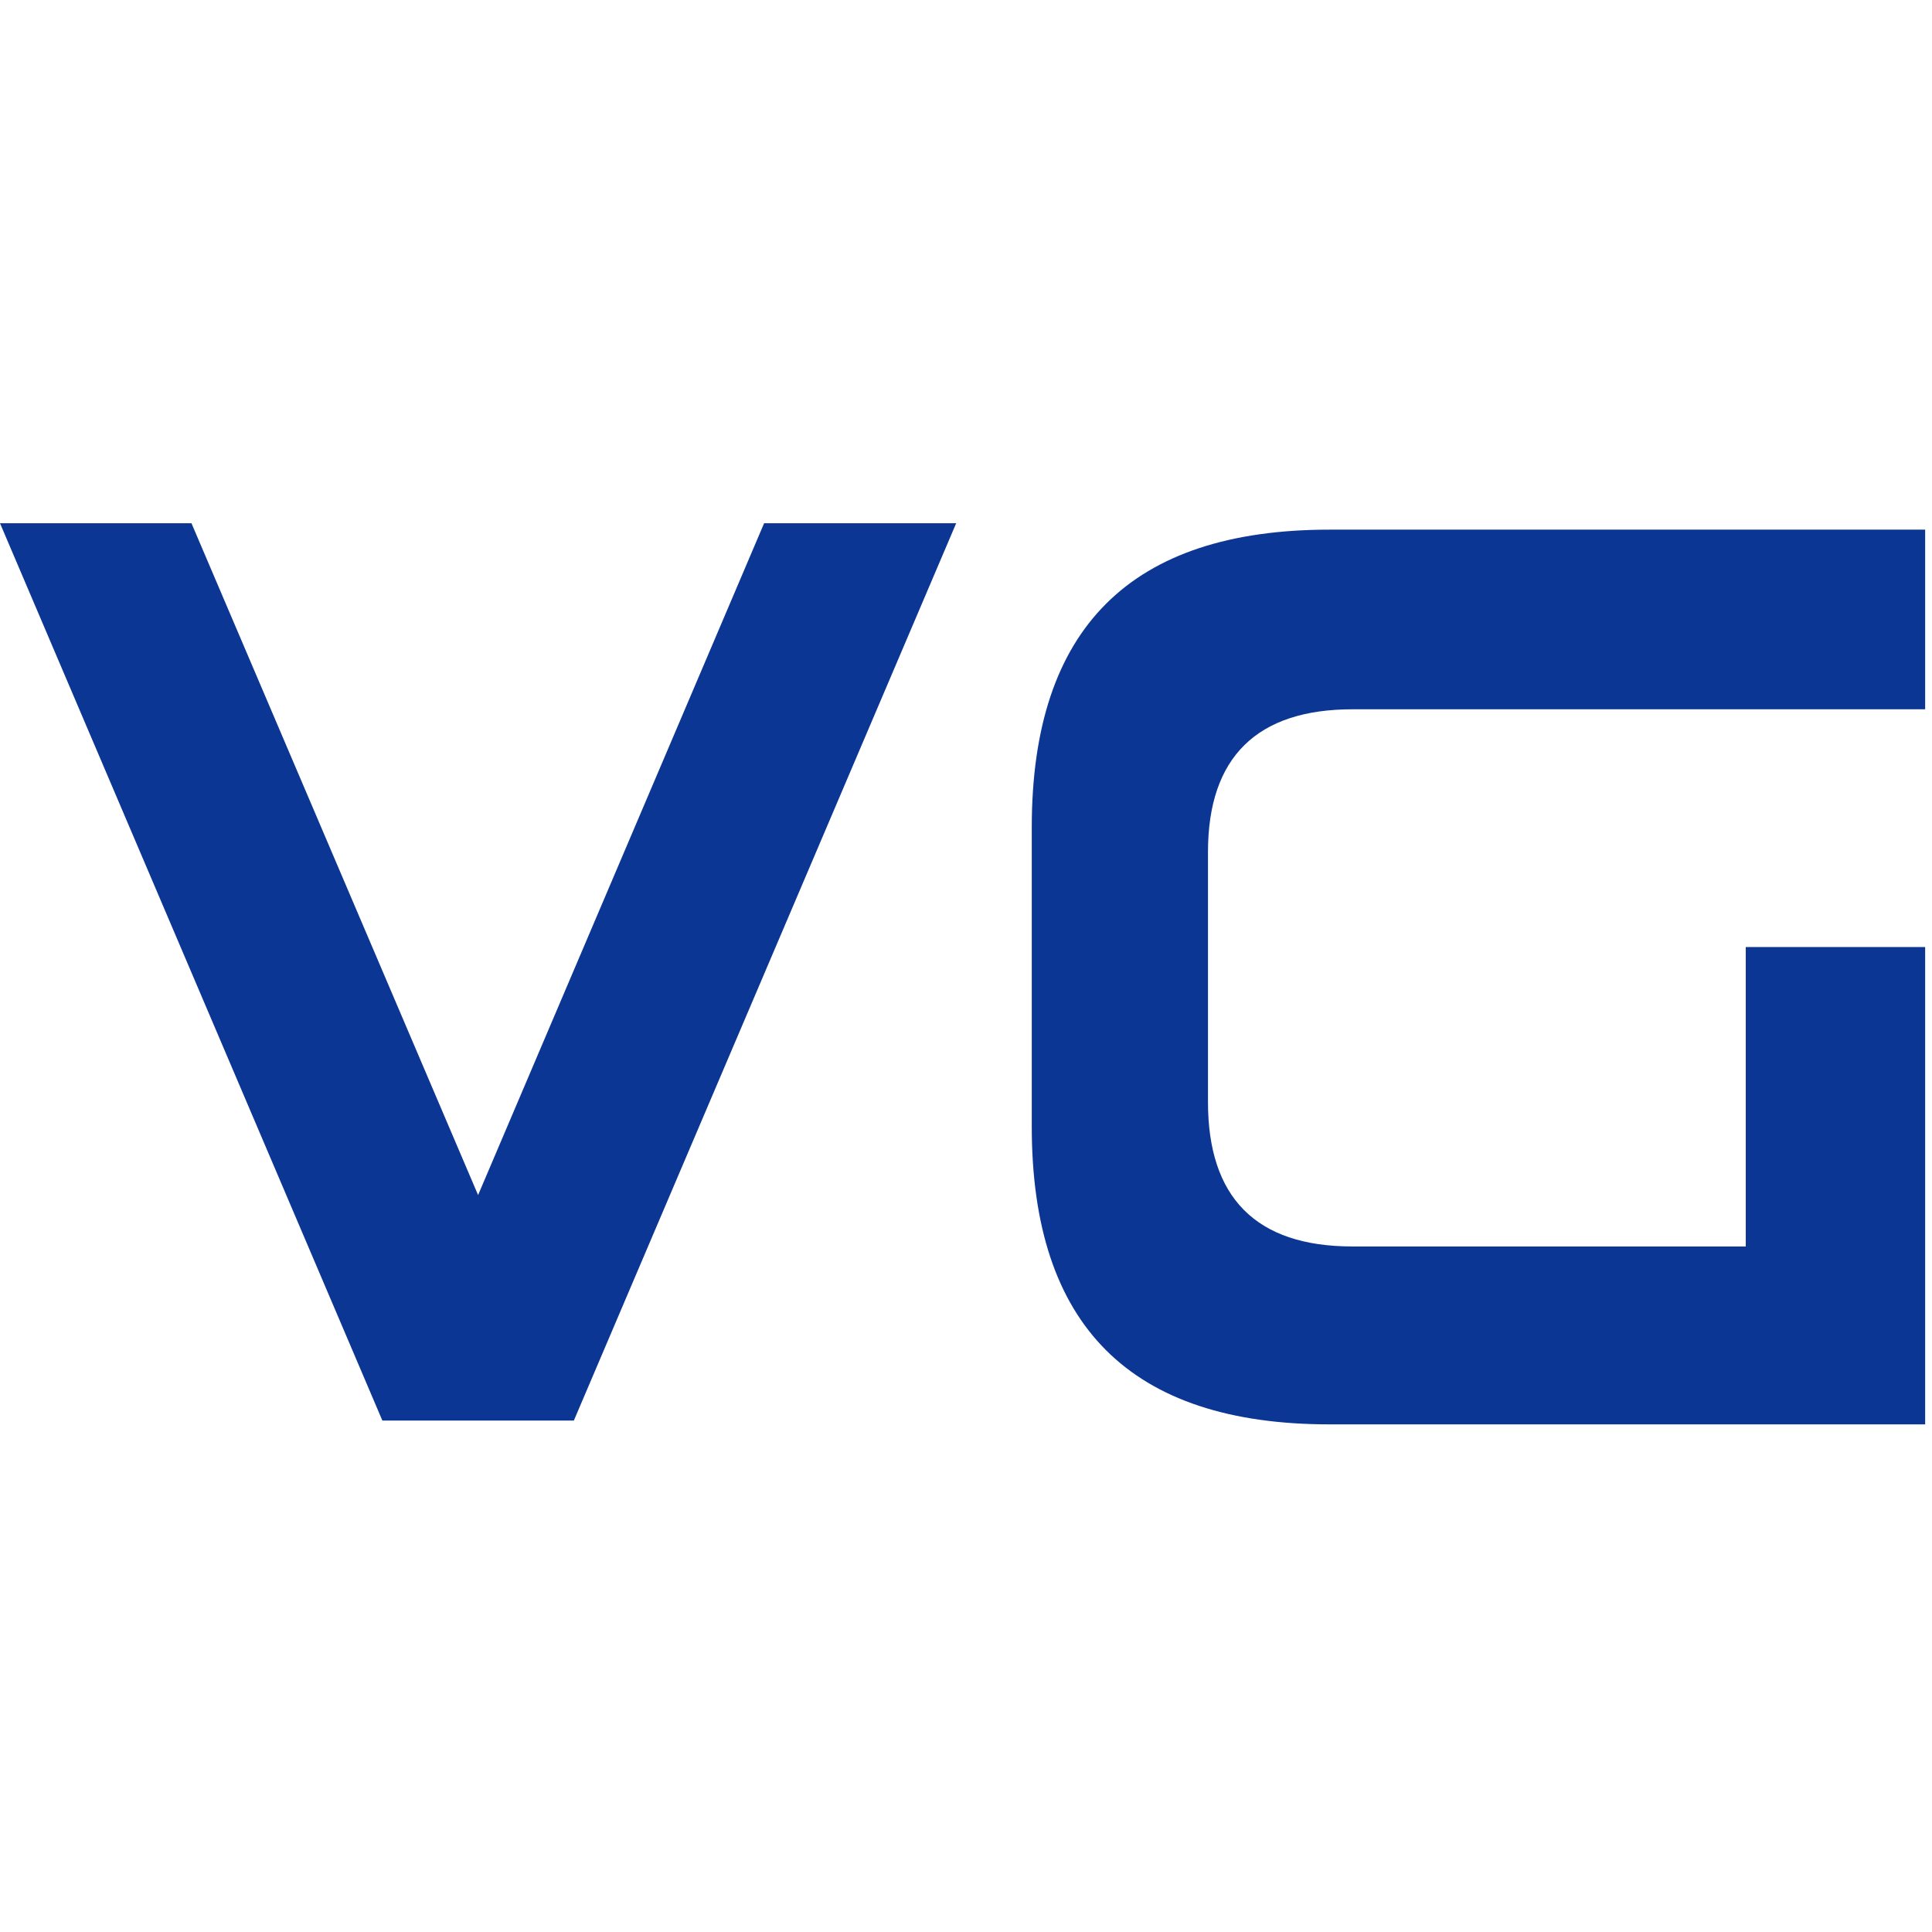 <svg width="48" height="48" viewBox="0 0 48 48" fill="none" xmlns="http://www.w3.org/2000/svg">
<path d="M18.984 13L11.878 29.691L4.757 13H0L9.5 35.294H14.257L23.756 13H18.984V13ZM47.83 23.529V35.388H33.032C28.086 35.388 25.634 32.937 25.634 27.993V20.554C25.634 15.609 28.086 13.159 33.032 13.159H47.83V17.622H33.602C31.238 17.622 30.012 18.804 30.012 21.167V27.38C30.012 29.743 31.194 30.968 33.602 30.968H43.373V23.529H47.83Z" fill="#0B3694"/>
</svg>
